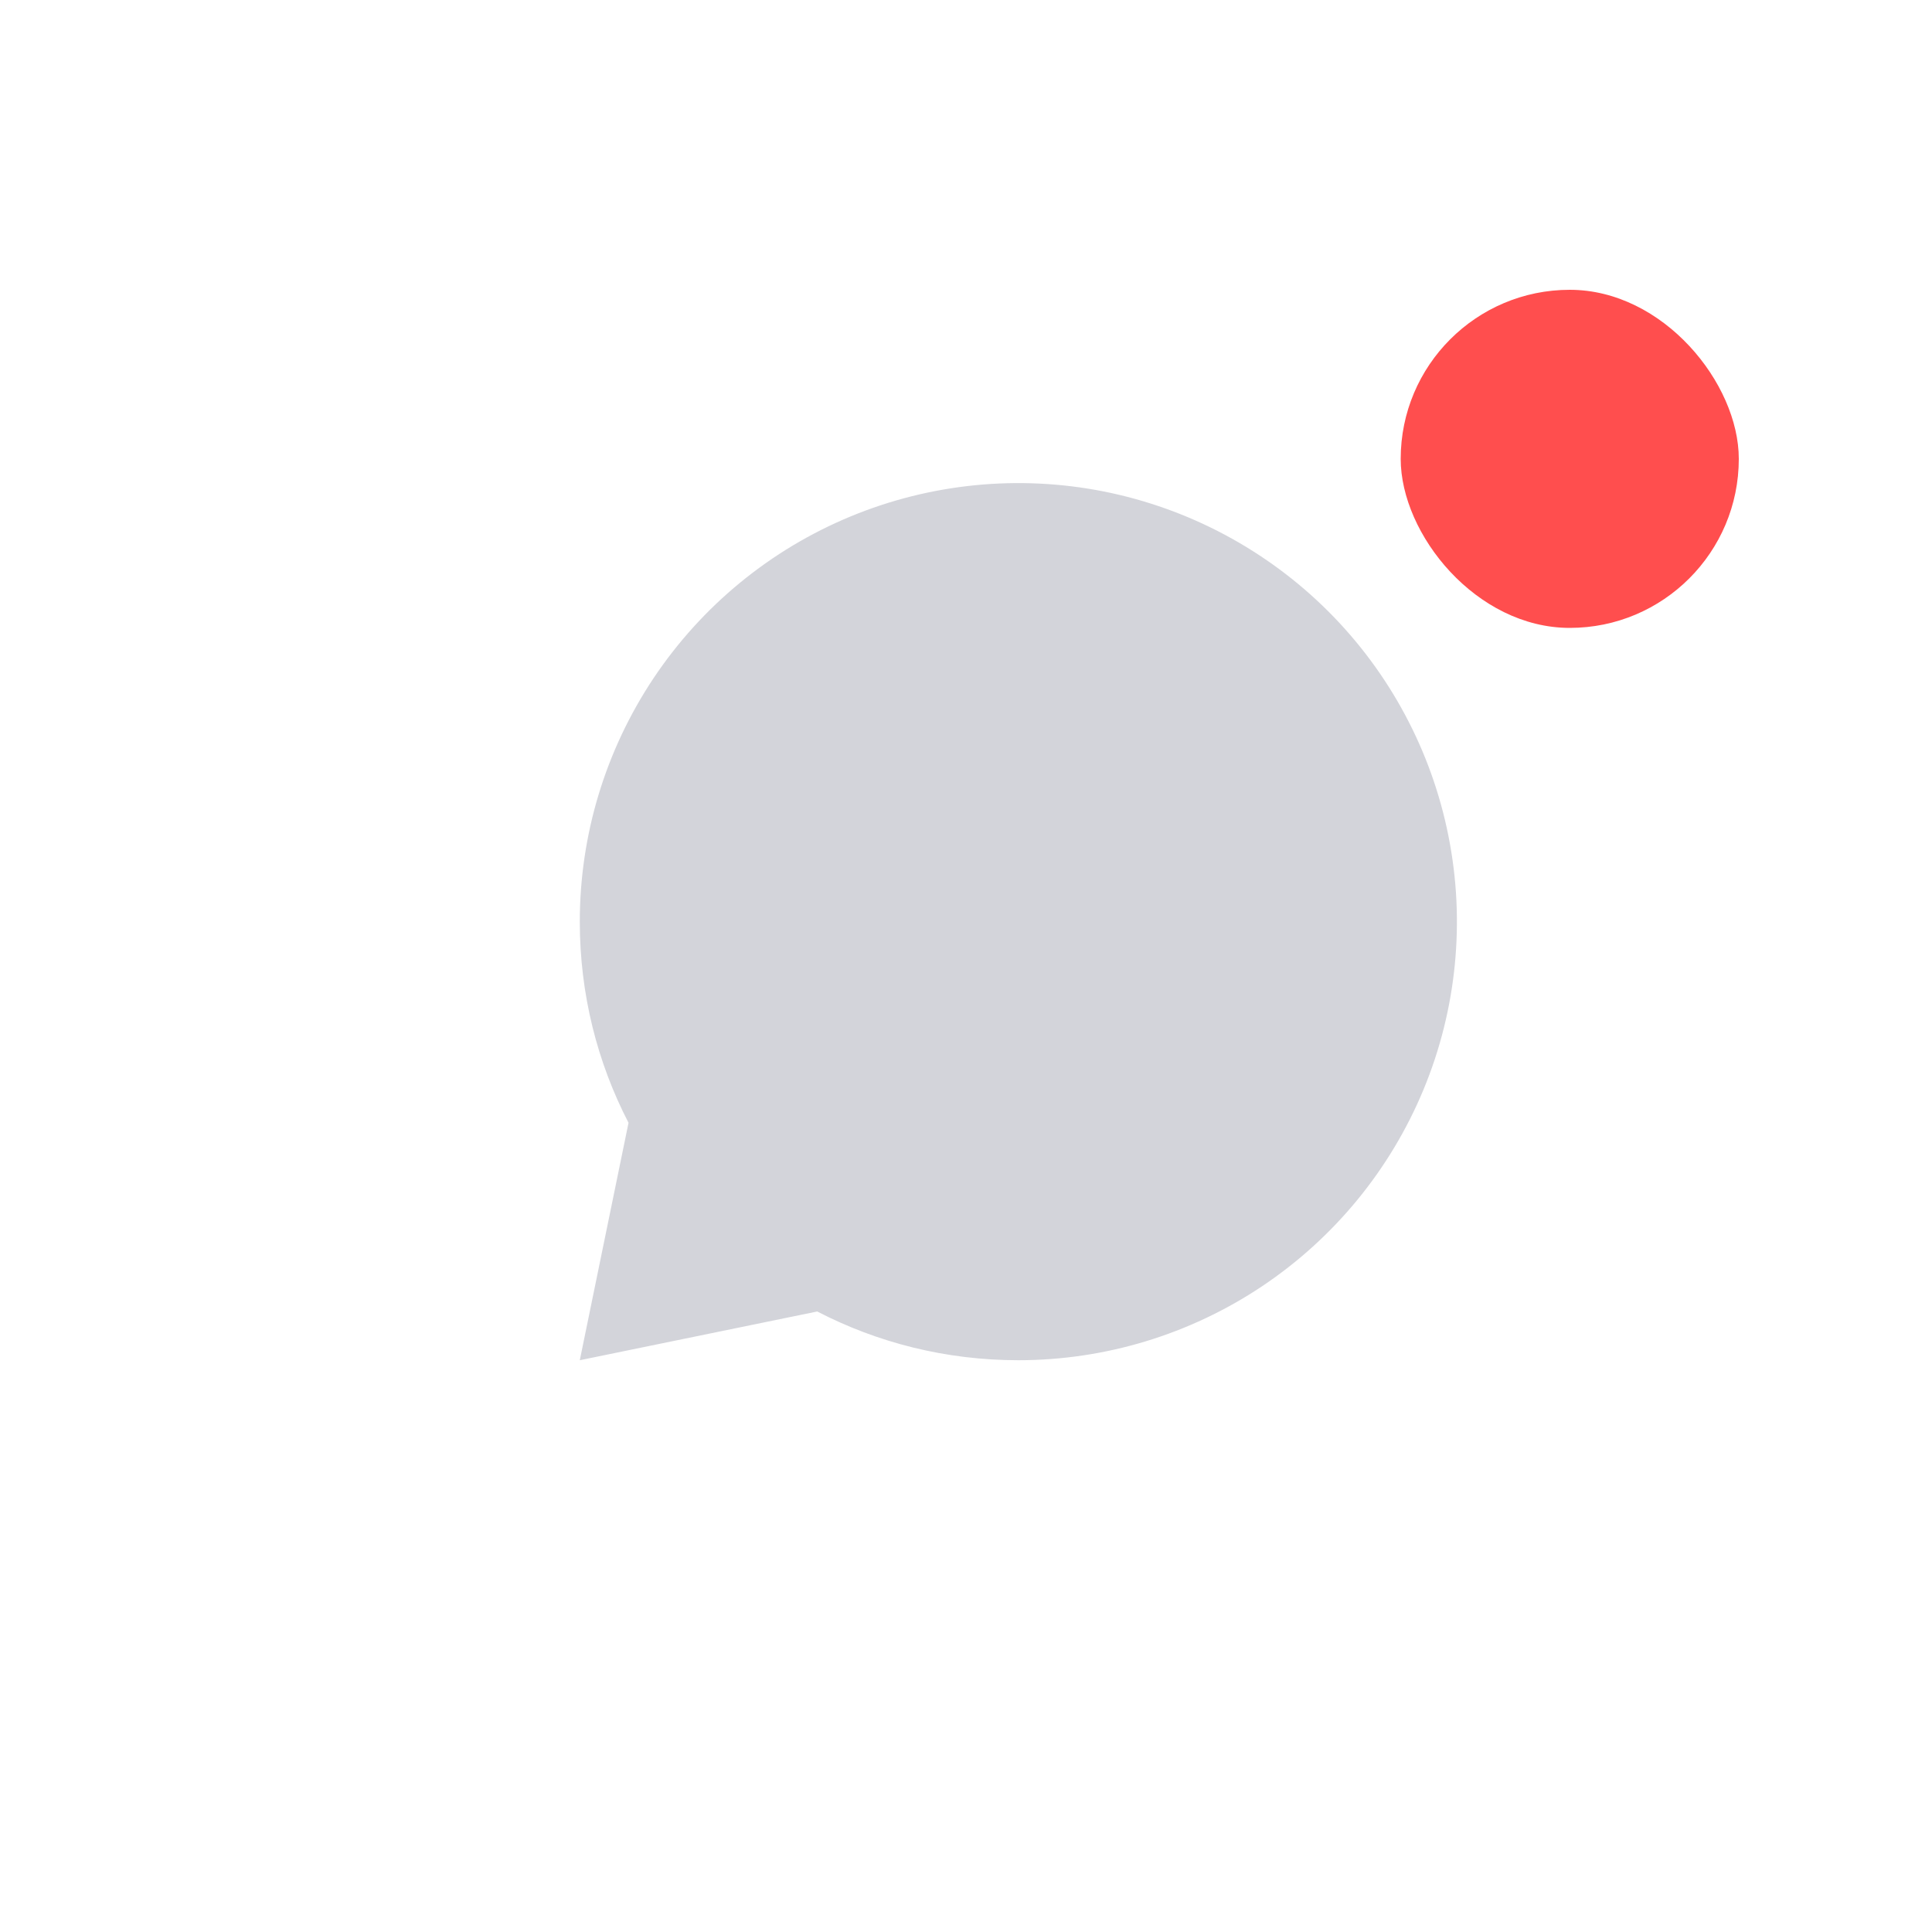 <svg width="40" height="40" viewBox="0 0 40 40" fill="none" xmlns="http://www.w3.org/2000/svg">
<path d="M21.084 28.162C22.88 28.162 24.635 27.629 26.128 26.632C27.621 25.634 28.785 24.216 29.473 22.557C30.16 20.898 30.34 19.072 29.989 17.311C29.639 15.549 28.774 13.931 27.504 12.661C26.234 11.392 24.616 10.527 22.855 10.176C21.094 9.826 19.268 10.006 17.609 10.693C15.95 11.38 14.532 12.544 13.534 14.037C12.536 15.531 12.004 17.286 12.004 19.082C12.004 20.583 12.367 21.999 13.013 23.246L12.004 28.162L16.92 27.153C18.167 27.799 19.583 28.162 21.084 28.162Z" fill="#D3D4DA"/>
<rect x="29" y="6" width="7" height="7" rx="3.5" fill="#FF4E4E"/>
</svg>
